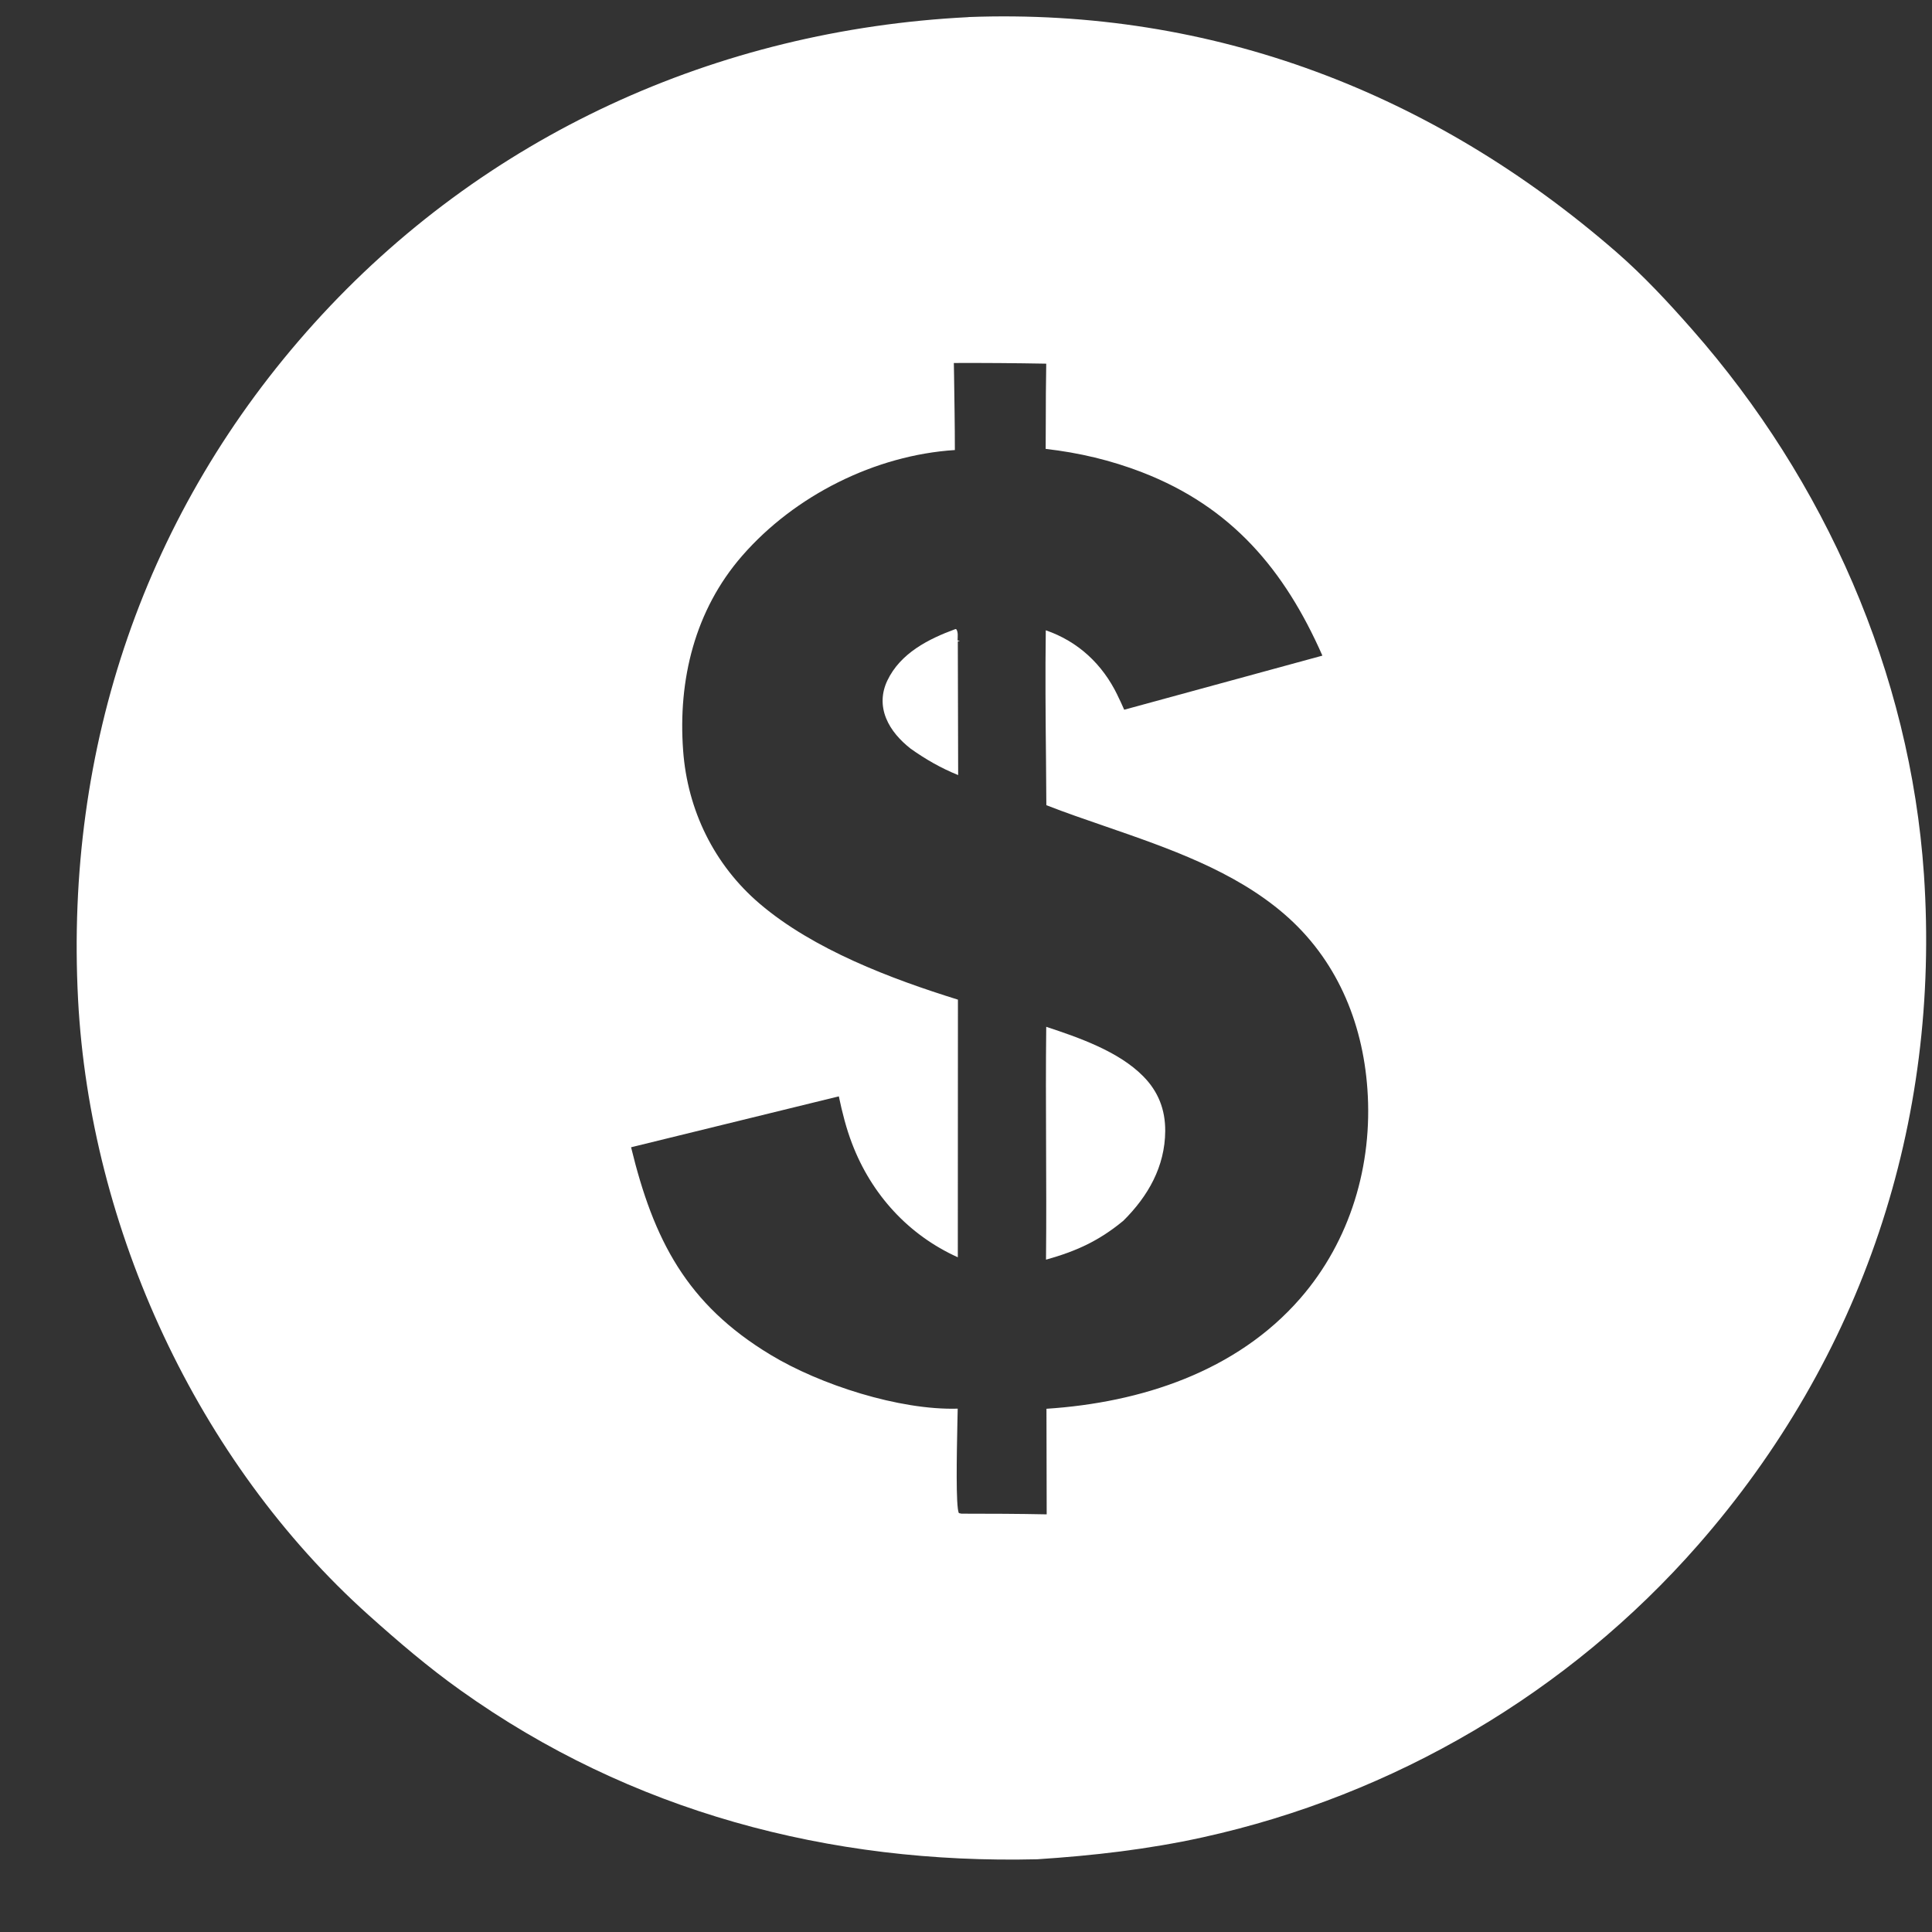<svg width="17" height="17" viewBox="0 0 17 17" fill="none" xmlns="http://www.w3.org/2000/svg">
<rect x="0" y="0" width="17" height="17" fill="#333333" stroke="none"/>
<path fill-rule="evenodd" clip-rule="evenodd" d="M8.523 0.15L8.518 0.151C6.305 0.263 4.256 1.193 2.765 2.844C1.274 4.496 0.571 6.579 0.687 8.796C0.793 10.81 1.736 12.86 3.243 14.211C3.503 14.444 3.768 14.671 4.052 14.873C5.549 15.942 7.301 16.404 9.128 16.36C9.619 16.328 10.101 16.273 10.583 16.167C12.268 15.796 13.804 14.893 14.941 13.595C16.386 11.945 17.077 9.88 16.929 7.693C16.808 5.921 16.059 4.229 14.891 2.901C14.681 2.662 14.463 2.427 14.223 2.218C12.611 0.816 10.671 0.07 8.523 0.15ZM9.206 3.2C8.935 3.195 8.664 3.193 8.393 3.194C8.393 3.231 8.394 3.267 8.395 3.304C8.398 3.523 8.402 3.741 8.402 3.96C7.7 4.005 6.993 4.36 6.531 4.89C6.114 5.368 5.965 5.982 6.011 6.604C6.049 7.128 6.284 7.611 6.686 7.953C7.158 8.355 7.84 8.613 8.429 8.796L8.428 11.063C7.993 10.867 7.668 10.509 7.498 10.064C7.446 9.929 7.411 9.789 7.381 9.647L5.553 10.095C5.751 10.91 6.041 11.475 6.78 11.921C7.214 12.184 7.914 12.41 8.427 12.395C8.427 12.421 8.426 12.471 8.424 12.533C8.419 12.787 8.409 13.257 8.437 13.314L8.46 13.319C8.71 13.319 8.96 13.32 9.21 13.325L9.208 12.396C10.037 12.342 10.878 12.071 11.441 11.425C11.882 10.918 12.08 10.25 12.032 9.583C11.99 8.986 11.756 8.434 11.297 8.04C10.857 7.662 10.284 7.464 9.728 7.272C9.551 7.211 9.376 7.151 9.207 7.085C9.206 6.952 9.205 6.818 9.204 6.685C9.2 6.305 9.197 5.925 9.202 5.546C9.487 5.644 9.701 5.845 9.832 6.115L9.833 6.118C9.853 6.159 9.874 6.202 9.892 6.245L11.636 5.769C11.303 5.014 10.838 4.461 10.05 4.156C9.776 4.05 9.493 3.983 9.201 3.95C9.202 3.875 9.202 3.799 9.202 3.724C9.202 3.549 9.203 3.374 9.206 3.2Z" fill="white"/>
<path d="M8.408 5.535L8.415 5.537C8.433 5.565 8.426 5.602 8.426 5.635L8.446 5.638L8.428 5.644L8.431 6.82C8.28 6.759 8.144 6.681 8.012 6.587C7.922 6.516 7.84 6.427 7.797 6.32C7.752 6.209 7.757 6.095 7.808 5.988C7.923 5.747 8.17 5.622 8.408 5.535Z" fill="white"/>
<path d="M9.206 9.035C9.493 9.13 9.843 9.251 10.059 9.47C10.192 9.604 10.254 9.764 10.253 9.952C10.251 10.265 10.102 10.526 9.884 10.742C9.669 10.919 9.472 11.009 9.204 11.084C9.211 10.401 9.198 9.718 9.206 9.035Z" fill="white"/>
</svg>
